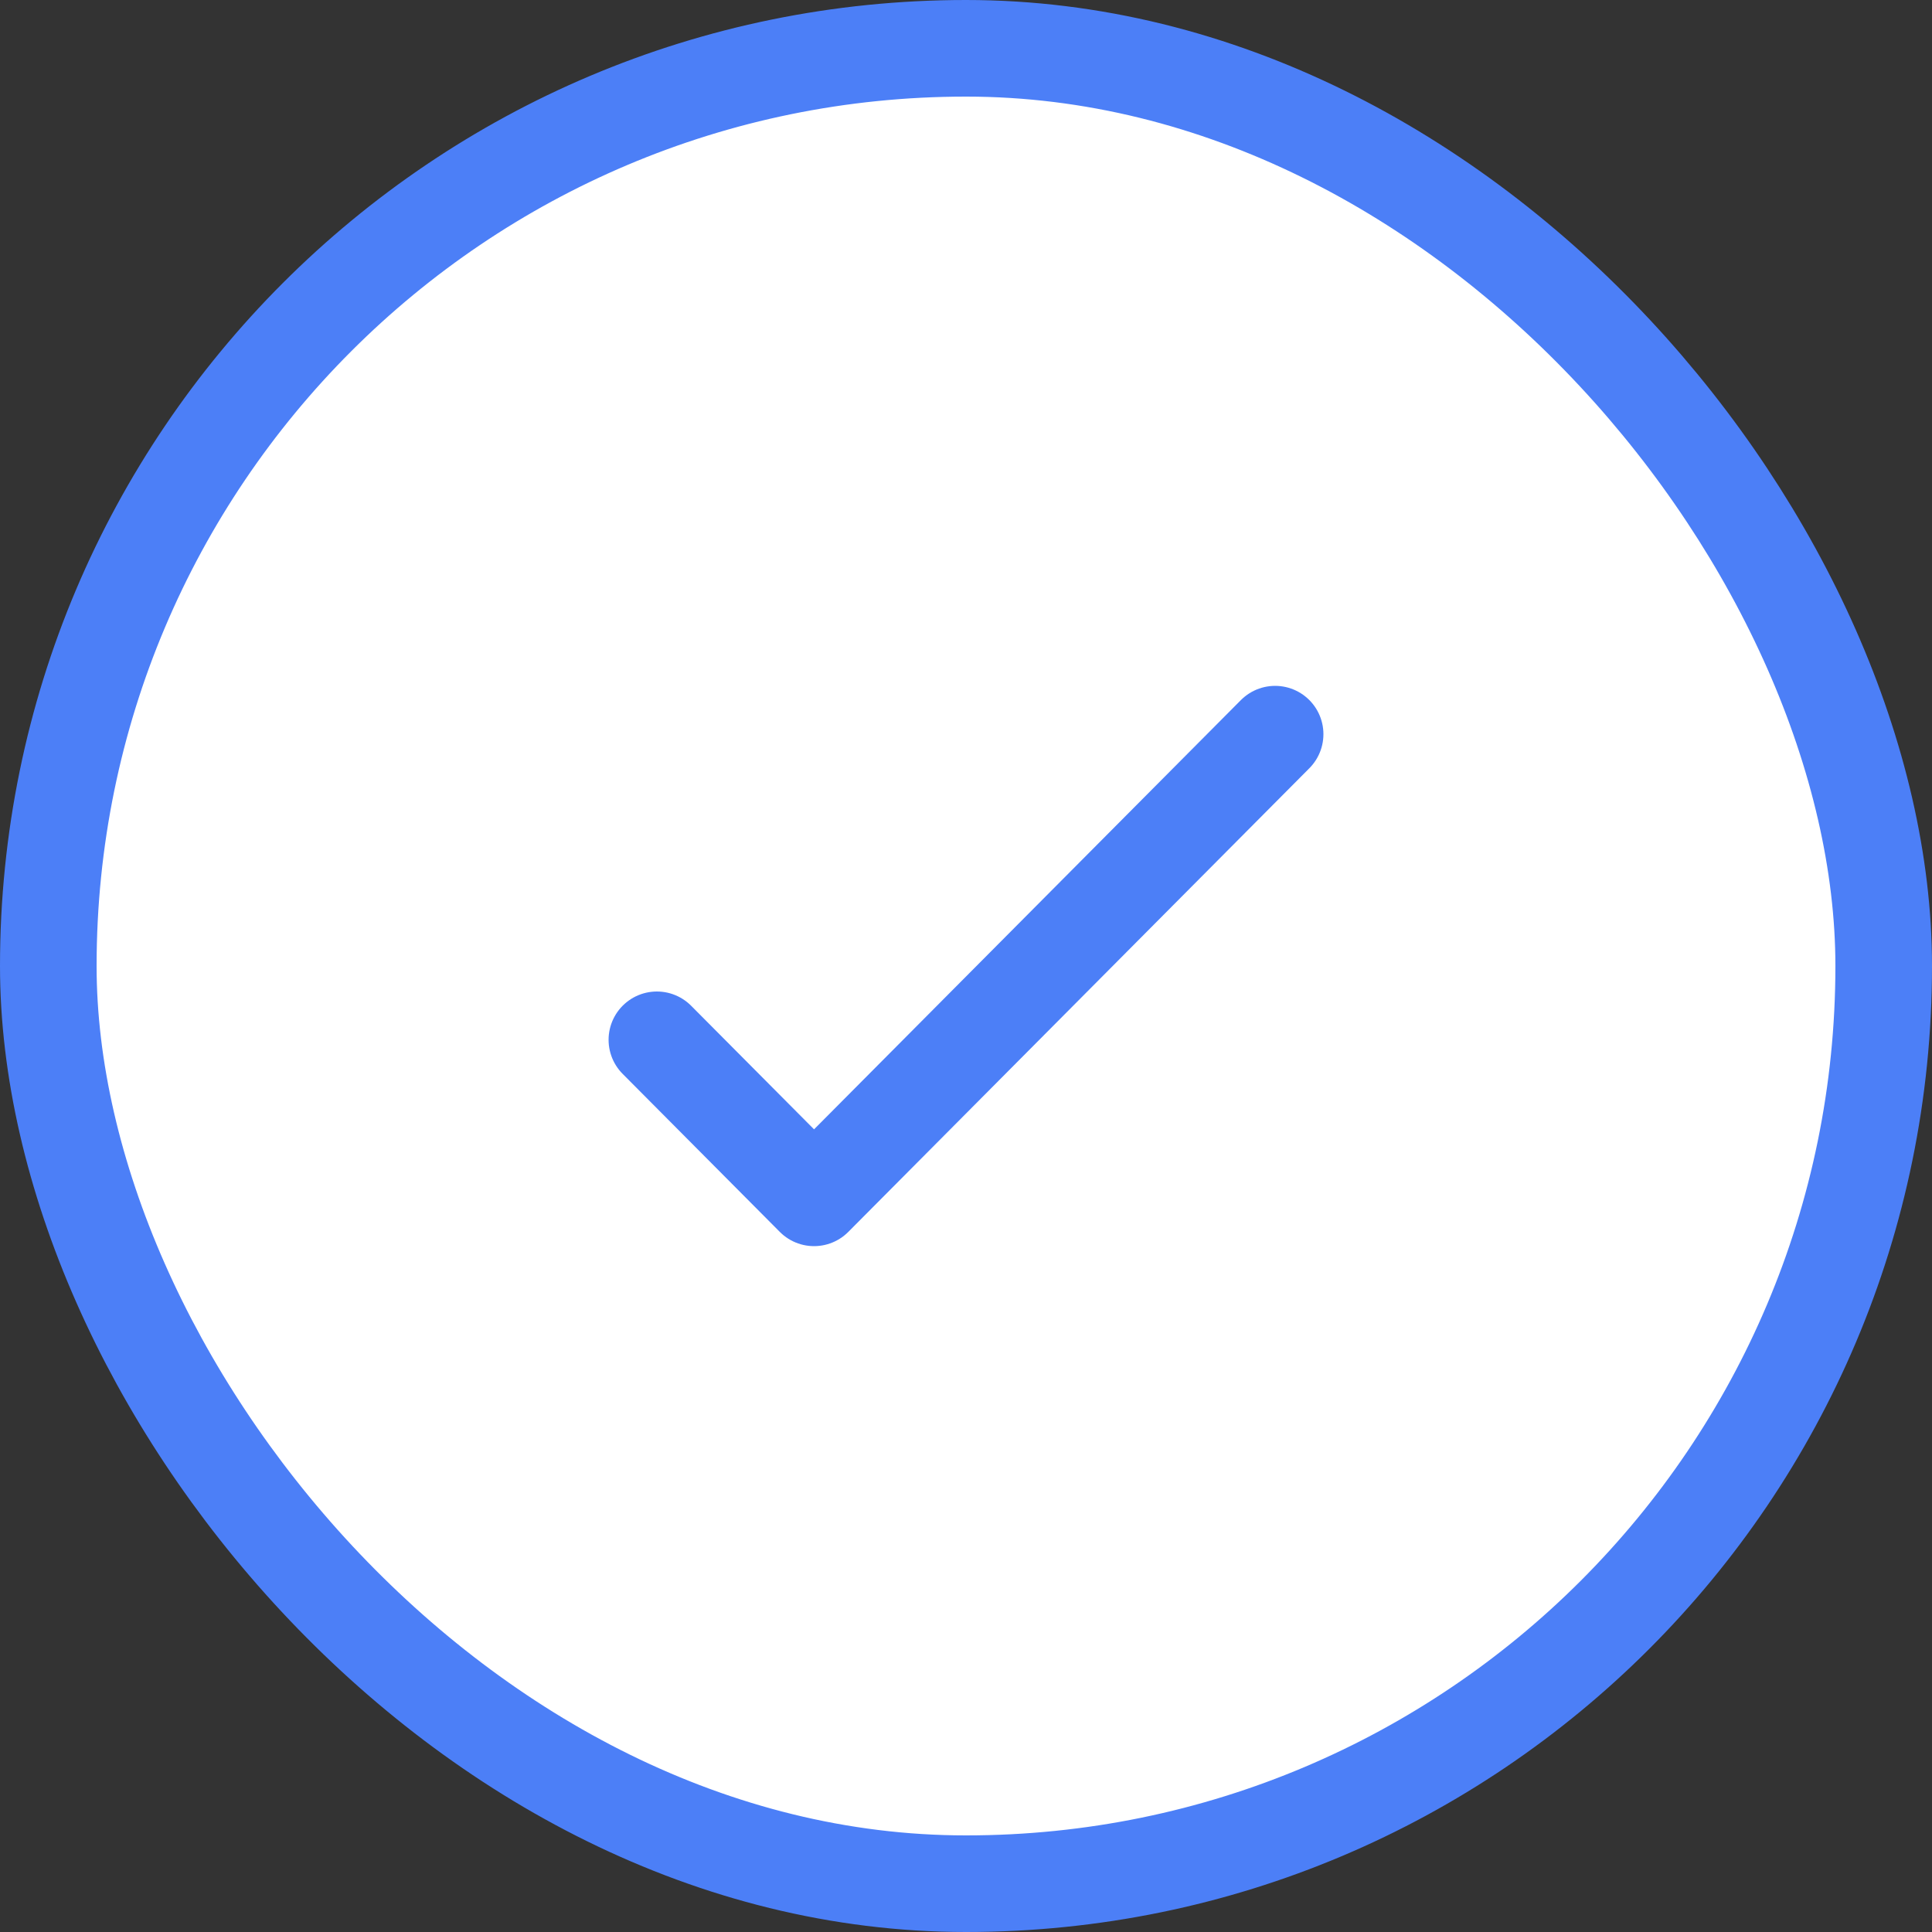 <svg width="40" height="40" viewBox="0 0 40 40" fill="none" xmlns="http://www.w3.org/2000/svg">
<rect x="0" y="0" width="40" height="40" fill="#333333" stroke="none"/>
<rect x="1" y="1" width="38" height="38" rx="19" fill="white"/>
<rect x="1" y="1" width="38" height="38" rx="19" stroke="#4C7FF7" stroke-width="2"/>
<path d="M26.4 15.2L16.854 24.8L13.6 21.528" stroke="#4C7FF7" stroke-width="2" stroke-linecap="round" stroke-linejoin="round"/>
</svg>
